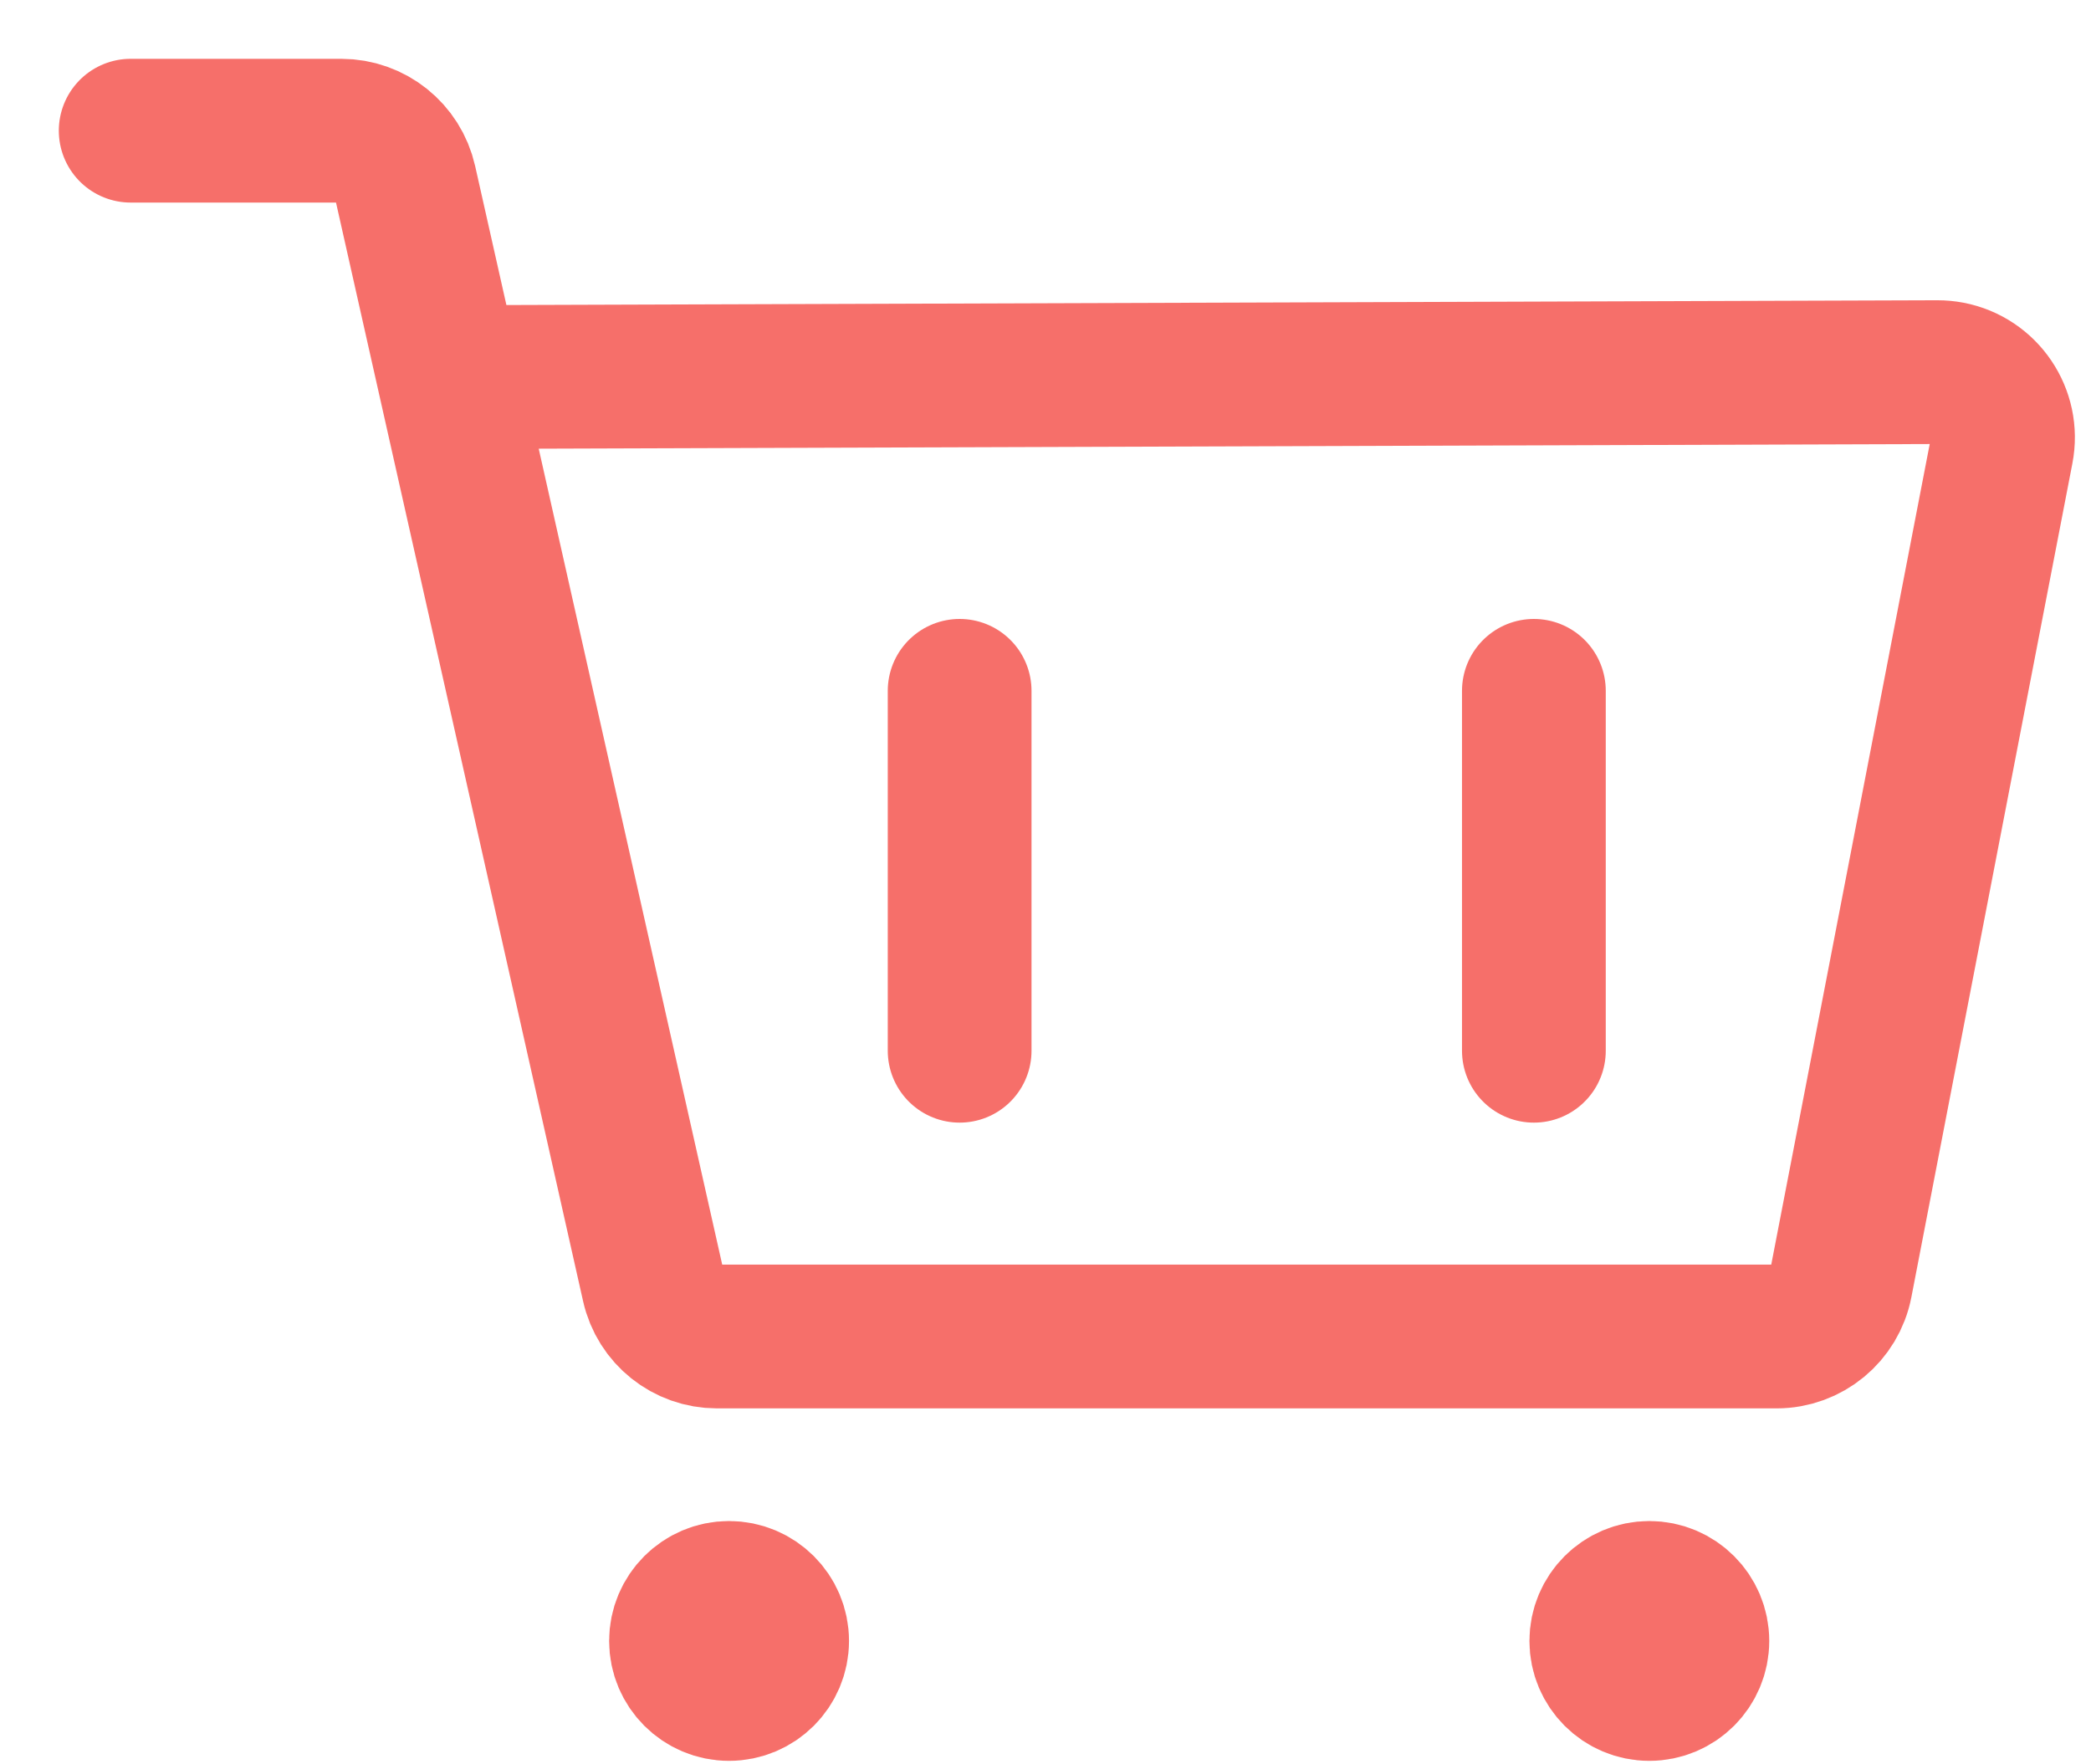 <?xml version="1.0" encoding="UTF-8"?>
<svg width="32px" height="27px" viewBox="0 0 32 27" version="1.1" xmlns="http://www.w3.org/2000/svg" xmlns:xlink="http://www.w3.org/1999/xlink">
    <!-- Generator: Sketch 55.2 (78181) - https://sketchapp.com -->
    <title>编组 4</title>
    <desc>Created with Sketch.</desc>
    <g id="页面1" stroke="none" stroke-width="1" fill="none" fill-rule="evenodd">
        <g id="购物车" transform="translate(-287, -185)" stroke="#F66F6A" stroke-width="2.2">
            <g id="编组-4" transform="translate(289, 187)">
                <path d="M-9.69890834e-13,2.48689958e-13 L3.222,2.48689958e-13 C3.69,2.48826078e-13 4.095,0.324 4.198,0.781 L7.997,17.673 C8.099,18.129 8.505,18.453 8.972,18.453 L25.189,18.453 C25.668,18.453 26.08,18.113 26.171,17.643 L28.635,4.884 C28.74,4.342 28.385,3.818 27.843,3.713 C27.779,3.701 27.714,3.695 27.65,3.695 L4.87,3.771" id="Stroke-1" stroke-linecap="round"></path>
                <path d="M12.686,8.572 L12.686,14.08" id="Stroke-3" stroke-linecap="round"></path>
                <path d="M21.474,8.572 L21.474,14.08" id="Stroke-4" stroke-linecap="round"></path>
                <path d="M23.976,23.112 C23.976,23.518 23.647,23.847 23.241,23.847 C22.835,23.847 22.506,23.518 22.506,23.112 C22.506,22.706 22.835,22.377 23.241,22.377 C23.647,22.377 23.976,22.706 23.976,23.112 Z" id="Stroke-5" fill="#F66F6A"></path>
                <path d="M9.893,23.112 C9.893,23.518 9.563,23.847 9.157,23.847 C8.751,23.847 8.422,23.518 8.422,23.112 C8.422,22.706 8.751,22.377 9.157,22.377 C9.563,22.377 9.893,22.706 9.893,23.112 Z" id="Stroke-7" fill="#F66F6A"></path>
            </g>
        </g>
    </g>
</svg>